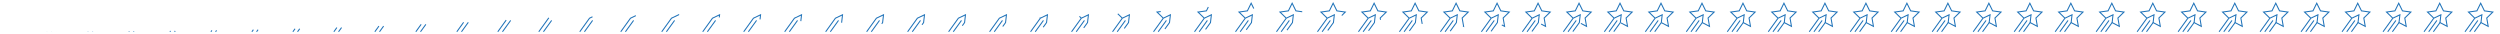 <svg xmlns="http://www.w3.org/2000/svg" viewBox="0 0 7320 100" width="7320" height="100"><g fill="none" stroke="#1d71b8" stroke-width="3" stroke-miterlimit="10"><path d="M45.6 52.7L27.7 35.3l24.7-3.5 11-22.4 11 22.4L99 35.3 81.2 52.7l4.2 24.5-22-11.5" stroke-dasharray="0,199.242" stroke-dashoffset="199.242"/><path d="M17.5 93l28.6-39.7 20.8-10-2.6 22.8L44.9 93m-13.7 0l24-33.2" stroke-dasharray="0,128.122" stroke-dashoffset="128.122"/></g><g fill="none" stroke="#1d71b8" stroke-width="3" stroke-miterlimit="10"><path d="M165.6 52.7l-17.9-17.4 24.7-3.5 11-22.4 11 22.4 24.6 3.5-17.8 17.4 4.2 24.5-22-11.5" stroke-dasharray="0,199.242" stroke-dashoffset="199.242"/><path d="M137.5 93l28.6-39.7 20.8-10-2.6 22.8L164.9 93m-13.7 0l24-33.2" stroke-dasharray="0.159,127.963" stroke-dashoffset="128.122"/></g><g fill="none" stroke="#1d71b8" stroke-width="3" stroke-miterlimit="10"><path d="M285.6 52.7l-17.9-17.4 24.7-3.5 11-22.4 11 22.4 24.6 3.5-17.8 17.4 4.2 24.5-22-11.5" stroke-dasharray="0,199.242" stroke-dashoffset="199.242"/><path d="M257.5 93l28.6-39.7 20.8-10-2.6 22.8L284.9 93m-13.7 0l24-33.2" stroke-dasharray="0.667,127.454" stroke-dashoffset="128.122"/></g><g fill="none" stroke="#1d71b8" stroke-width="3" stroke-miterlimit="10"><path d="M405.6 52.7l-17.9-17.4 24.7-3.5 11-22.4 11 22.4 24.6 3.5-17.8 17.4 4.2 24.5-22-11.5" stroke-dasharray="0,199.242" stroke-dashoffset="199.242"/><path d="M377.5 93l28.6-39.7 20.8-10-2.6 22.8L404.9 93m-13.7 0l24-33.2" stroke-dasharray="1.582,126.54" stroke-dashoffset="128.122"/></g><g fill="none" stroke="#1d71b8" stroke-width="3" stroke-miterlimit="10"><path d="M525.6 52.7l-17.9-17.4 24.7-3.5 11-22.4 11 22.4 24.6 3.5-17.8 17.4 4.2 24.5-22-11.5" stroke-dasharray="0,199.242" stroke-dashoffset="199.242"/><path d="M497.5 93l28.6-39.7 20.8-10-2.6 22.8L524.9 93m-13.7 0l24-33.2" stroke-dasharray="2.972,125.15" stroke-dashoffset="128.122"/></g><g fill="none" stroke="#1d71b8" stroke-width="3" stroke-miterlimit="10"><path d="M645.6 52.7l-17.9-17.4 24.7-3.5 11-22.4 11 22.4 24.6 3.5-17.8 17.4 4.2 24.5-22-11.5" stroke-dasharray="0,199.242" stroke-dashoffset="199.242"/><path d="M617.5 93l28.6-39.7 20.8-10-2.6 22.8L644.9 93m-13.7 0l24-33.2" stroke-dasharray="4.92,123.202" stroke-dashoffset="128.122"/></g><g fill="none" stroke="#1d71b8" stroke-width="3" stroke-miterlimit="10"><path d="M765.6 52.7l-17.9-17.4 24.7-3.5 11-22.4 11 22.4 24.6 3.5-17.8 17.4 4.2 24.5-22-11.5" stroke-dasharray="0,199.242" stroke-dashoffset="199.242"/><path d="M737.5 93l28.6-39.7 20.8-10-2.6 22.8L764.9 93m-13.7 0l24-33.2" stroke-dasharray="7.526,120.596" stroke-dashoffset="128.122"/></g><g fill="none" stroke="#1d71b8" stroke-width="3" stroke-miterlimit="10"><path d="M885.6 52.7l-17.9-17.4 24.7-3.5 11-22.4 11 22.4 24.6 3.5-17.8 17.4 4.2 24.5-22-11.5" stroke-dasharray="0,199.242" stroke-dashoffset="199.242"/><path d="M857.5 93l28.6-39.7 20.8-10-2.6 22.8L884.9 93m-13.7 0l24-33.2" stroke-dasharray="10.904,117.218" stroke-dashoffset="128.122"/></g><g fill="none" stroke="#1d71b8" stroke-width="3" stroke-miterlimit="10"><path d="M1005.6 52.7l-17.9-17.4 24.7-3.5 11-22.4 11 22.4 24.6 3.5-17.8 17.4 4.2 24.5-22-11.5" stroke-dasharray="0,199.242" stroke-dashoffset="199.242"/><path d="M977.5 93l28.6-39.7 20.8-10-2.6 22.8-19.4 26.9m-13.7 0l24-33.2" stroke-dasharray="15.177,112.945" stroke-dashoffset="128.122"/></g><g fill="none" stroke="#1d71b8" stroke-width="3" stroke-miterlimit="10"><path d="M1125.6 52.7l-17.9-17.4 24.7-3.5 11-22.4 11 22.4 24.6 3.5-17.8 17.4 4.2 24.5-22-11.5" stroke-dasharray="0,199.242" stroke-dashoffset="199.242"/><path d="M1097.5 93l28.6-39.7 20.8-10-2.6 22.8-19.4 26.9m-13.7 0l24-33.2" stroke-dasharray="20.451,107.671" stroke-dashoffset="128.122"/></g><g fill="none" stroke="#1d71b8" stroke-width="3" stroke-miterlimit="10"><path d="M1245.6 52.7l-17.9-17.4 24.7-3.5 11-22.4 11 22.4 24.6 3.5-17.8 17.4 4.2 24.5-22-11.5" stroke-dasharray="0,199.242" stroke-dashoffset="199.242"/><path d="M1217.5 93l28.6-39.7 20.8-10-2.6 22.8-19.4 26.9m-13.7 0l24-33.2" stroke-dasharray="26.775,101.347" stroke-dashoffset="128.122"/></g><g fill="none" stroke="#1d71b8" stroke-width="3" stroke-miterlimit="10"><path d="M1365.6 52.7l-17.9-17.4 24.7-3.5 11-22.4 11 22.4 24.6 3.5-17.8 17.4 4.2 24.5-22-11.5" stroke-dasharray="0,199.242" stroke-dashoffset="199.242"/><path d="M1337.5 93l28.6-39.7 20.8-10-2.6 22.8-19.4 26.9m-13.7 0l24-33.2" stroke-dasharray="34.069,94.053" stroke-dashoffset="128.122"/></g><g fill="none" stroke="#1d71b8" stroke-width="3" stroke-miterlimit="10"><path d="M1485.6 52.7l-17.9-17.4 24.7-3.5 11-22.4 11 22.4 24.6 3.5-17.8 17.4 4.2 24.5-22-11.5" stroke-dasharray="0,199.242" stroke-dashoffset="199.242"/><path d="M1457.5 93l28.6-39.7 20.8-10-2.6 22.8-19.4 26.9m-13.7 0l24-33.2" stroke-dasharray="42.077,86.045" stroke-dashoffset="128.122"/></g><g fill="none" stroke="#1d71b8" stroke-width="3" stroke-miterlimit="10"><path d="M1605.6 52.7l-17.9-17.4 24.7-3.5 11-22.4 11 22.4 24.6 3.5-17.8 17.4 4.2 24.5-22-11.5" stroke-dasharray="0,199.242" stroke-dashoffset="199.242"/><path d="M1577.5 93l28.6-39.7 20.8-10-2.6 22.8-19.4 26.9m-13.7 0l24-33.2" stroke-dasharray="50.393,77.729" stroke-dashoffset="128.122"/></g><g fill="none" stroke="#1d71b8" stroke-width="3" stroke-miterlimit="10"><path d="M1725.6 52.7l-17.9-17.4 24.7-3.5 11-22.4 11 22.4 24.6 3.5-17.8 17.4 4.2 24.5-22-11.5" stroke-dasharray="0,199.242" stroke-dashoffset="199.242"/><path d="M1697.5 93l28.6-39.7 20.8-10-2.6 22.8-19.4 26.9m-13.7 0l24-33.2" stroke-dasharray="58.584,69.538" stroke-dashoffset="128.122"/></g><g fill="none" stroke="#1d71b8" stroke-width="3" stroke-miterlimit="10"><path d="M1845.6 52.7l-17.9-17.4 24.7-3.5 11-22.4 11 22.4 24.6 3.5-17.8 17.4 4.2 24.5-22-11.5" stroke-dasharray="0,199.242" stroke-dashoffset="199.242"/><path d="M1817.5 93l28.6-39.7 20.8-10-2.6 22.8-19.4 26.9m-13.7 0l24-33.2" stroke-dasharray="66.321,61.801" stroke-dashoffset="128.122"/></g><g fill="none" stroke="#1d71b8" stroke-width="3" stroke-miterlimit="10"><path d="M1965.6 52.7l-17.9-17.4 24.7-3.5 11-22.4 11 22.4 24.6 3.5-17.8 17.4 4.2 24.5-22-11.5" stroke-dasharray="0,199.242" stroke-dashoffset="199.242"/><path d="M1937.5 93l28.6-39.7 20.8-10-2.6 22.8-19.4 26.9m-13.7 0l24-33.2" stroke-dasharray="73.426,54.696" stroke-dashoffset="128.122"/></g><g fill="none" stroke="#1d71b8" stroke-width="3" stroke-miterlimit="10"><path d="M2085.6 52.7l-17.9-17.4 24.7-3.5 11-22.4 11 22.4 24.6 3.5-17.8 17.4 4.2 24.5-22-11.5" stroke-dasharray="0,199.242" stroke-dashoffset="199.242"/><path d="M2057.5 93l28.6-39.7 20.8-10-2.6 22.8-19.4 26.9m-13.7 0l24-33.2" stroke-dasharray="79.843,48.278" stroke-dashoffset="128.122"/></g><g fill="none" stroke="#1d71b8" stroke-width="3" stroke-miterlimit="10"><path d="M2205.6 52.7l-17.9-17.4 24.7-3.5 11-22.4 11 22.4 24.6 3.5-17.8 17.4 4.2 24.5-22-11.5" stroke-dasharray="0,199.242" stroke-dashoffset="199.242"/><path d="M2177.5 93l28.6-39.7 20.8-10-2.6 22.8-19.4 26.9m-13.7 0l24-33.2" stroke-dasharray="85.591,42.531" stroke-dashoffset="128.122"/></g><g fill="none" stroke="#1d71b8" stroke-width="3" stroke-miterlimit="10"><path d="M2325.6 52.7l-17.9-17.4 24.7-3.5 11-22.4 11 22.4 24.6 3.5-17.8 17.4 4.2 24.5-22-11.5" stroke-dasharray="0,199.242" stroke-dashoffset="199.242"/><path d="M2297.5 93l28.6-39.7 20.8-10-2.6 22.8-19.4 26.9m-13.7 0l24-33.2" stroke-dasharray="90.719,37.403" stroke-dashoffset="128.122"/></g><g fill="none" stroke="#1d71b8" stroke-width="3" stroke-miterlimit="10"><path d="M2445.6 52.7l-17.9-17.4 24.7-3.5 11-22.4 11 22.4 24.6 3.5-17.8 17.4 4.2 24.5-22-11.5" stroke-dasharray="0,199.242" stroke-dashoffset="199.242"/><path d="M2417.5 93l28.6-39.7 20.8-10-2.6 22.8-19.4 26.9m-13.7 0l24-33.2" stroke-dasharray="95.29,32.831" stroke-dashoffset="128.122"/></g><g fill="none" stroke="#1d71b8" stroke-width="3" stroke-miterlimit="10"><path d="M2565.6 52.7l-17.9-17.4 24.7-3.5 11-22.4 11 22.4 24.6 3.5-17.8 17.4 4.2 24.5-22-11.5" stroke-dasharray="0,199.242" stroke-dashoffset="199.242"/><path d="M2537.5 93l28.6-39.7 20.8-10-2.6 22.8-19.4 26.9m-13.7 0l24-33.2" stroke-dasharray="99.366,28.755" stroke-dashoffset="128.122"/></g><g fill="none" stroke="#1d71b8" stroke-width="3" stroke-miterlimit="10"><path d="M2685.6 52.7l-17.9-17.4 24.7-3.5 11-22.4 11 22.4 24.6 3.5-17.8 17.4 4.2 24.5-22-11.5" stroke-dasharray="0,199.242" stroke-dashoffset="199.242"/><path d="M2657.5 93l28.6-39.7 20.8-10-2.6 22.8-19.4 26.9m-13.7 0l24-33.2" stroke-dasharray="103.003,25.119" stroke-dashoffset="128.122"/></g><g fill="none" stroke="#1d71b8" stroke-width="3" stroke-miterlimit="10"><path d="M2805.6 52.7l-17.9-17.4 24.7-3.5 11-22.4 11 22.4 24.6 3.5-17.8 17.4 4.2 24.5-22-11.5" stroke-dasharray="0,199.242" stroke-dashoffset="199.242"/><path d="M2777.5 93l28.6-39.7 20.8-10-2.6 22.8-19.4 26.9m-13.7 0l24-33.2" stroke-dasharray="106.251,21.871" stroke-dashoffset="128.122"/></g><g fill="none" stroke="#1d71b8" stroke-width="3" stroke-miterlimit="10"><path d="M2925.6 52.7l-17.9-17.4 24.7-3.5 11-22.4 11 22.4 24.6 3.5-17.8 17.4 4.2 24.5-22-11.5" stroke-dasharray="0.005,199.237" stroke-dashoffset="199.242"/><path d="M2897.5 93l28.6-39.7 20.8-10-2.6 22.8-19.4 26.9m-13.7 0l24-33.2" stroke-dasharray="109.153,18.969" stroke-dashoffset="128.122"/></g><g fill="none" stroke="#1d71b8" stroke-width="3" stroke-miterlimit="10"><path d="M3045.6 52.7l-17.9-17.4 24.7-3.5 11-22.4 11 22.4 24.6 3.5-17.8 17.4 4.2 24.5-22-11.5" stroke-dasharray="1.614,197.627" stroke-dashoffset="199.242"/><path d="M3017.5 93l28.6-39.7 20.8-10-2.6 22.8-19.4 26.9m-13.7 0l24-33.2" stroke-dasharray="111.746,16.376" stroke-dashoffset="128.122"/></g><g fill="none" stroke="#1d71b8" stroke-width="3" stroke-miterlimit="10"><path d="M3165.6 52.7l-17.9-17.4 24.7-3.5 11-22.4 11 22.4 24.6 3.5-17.8 17.4 4.2 24.5-22-11.5" stroke-dasharray="6.937,192.304" stroke-dashoffset="199.242"/><path d="M3137.5 93l28.6-39.7 20.8-10-2.6 22.8-19.4 26.9m-13.7 0l24-33.2" stroke-dasharray="114.062,14.059" stroke-dashoffset="128.122"/></g><g fill="none" stroke="#1d71b8" stroke-width="3" stroke-miterlimit="10"><path d="M3285.6 52.7l-17.9-17.4 24.7-3.5 11-22.4 11 22.4 24.6 3.5-17.8 17.4 4.2 24.5-22-11.5" stroke-dasharray="17.654,181.588" stroke-dashoffset="199.242"/><path d="M3257.5 93l28.6-39.7 20.8-10-2.6 22.8-19.4 26.9m-13.7 0l24-33.2" stroke-dasharray="116.13,11.992" stroke-dashoffset="128.122"/></g><g fill="none" stroke="#1d71b8" stroke-width="3" stroke-miterlimit="10"><path d="M3405.6 52.7l-17.9-17.4 24.7-3.5 11-22.4 11 22.4 24.6 3.5-17.8 17.4 4.2 24.5-22-11.5" stroke-dasharray="35.949,163.293" stroke-dashoffset="199.242"/><path d="M3377.5 93l28.6-39.7 20.8-10-2.6 22.8-19.4 26.9m-13.7 0l24-33.2" stroke-dasharray="117.971,10.15" stroke-dashoffset="128.122"/></g><g fill="none" stroke="#1d71b8" stroke-width="3" stroke-miterlimit="10"><path d="M3525.6 52.7l-17.9-17.4 24.7-3.5 11-22.4 11 22.4 24.6 3.5-17.8 17.4 4.2 24.5-22-11.5" stroke-dasharray="62.469,136.772" stroke-dashoffset="199.242"/><path d="M3497.5 93l28.6-39.7 20.8-10-2.6 22.8-19.4 26.9m-13.7 0l24-33.2" stroke-dasharray="119.608,8.514" stroke-dashoffset="128.122"/></g><g fill="none" stroke="#1d71b8" stroke-width="3" stroke-miterlimit="10"><path d="M3645.6 52.7l-17.9-17.4 24.7-3.5 11-22.4 11 22.4 24.6 3.5-17.8 17.4 4.2 24.5-22-11.5" stroke-dasharray="92.259,106.983" stroke-dashoffset="199.242"/><path d="M3617.5 93l28.6-39.7 20.8-10-2.6 22.8-19.4 26.9m-13.7 0l24-33.2" stroke-dasharray="121.058,7.064" stroke-dashoffset="128.122"/></g><g fill="none" stroke="#1d71b8" stroke-width="3" stroke-miterlimit="10"><path d="M3765.6 52.7l-17.9-17.4 24.7-3.5 11-22.4 11 22.4 24.6 3.5-17.8 17.4 4.2 24.5-22-11.5" stroke-dasharray="118.492,80.749" stroke-dashoffset="199.242"/><path d="M3737.5 93l28.6-39.7 20.8-10-2.6 22.8-19.4 26.9m-13.7 0l24-33.2" stroke-dasharray="122.336,5.785" stroke-dashoffset="128.122"/></g><g fill="none" stroke="#1d71b8" stroke-width="3" stroke-miterlimit="10"><path d="M3885.6 52.7l-17.9-17.4 24.7-3.5 11-22.4 11 22.4 24.6 3.5-17.8 17.4 4.2 24.5-22-11.5" stroke-dasharray="139.123,60.118" stroke-dashoffset="199.242"/><path d="M3857.5 93l28.6-39.7 20.8-10-2.6 22.8-19.4 26.9m-13.7 0l24-33.2" stroke-dasharray="123.457,4.664" stroke-dashoffset="128.122"/></g><g fill="none" stroke="#1d71b8" stroke-width="3" stroke-miterlimit="10"><path d="M4005.6 52.7l-17.9-17.4 24.7-3.5 11-22.4 11 22.4 24.6 3.5-17.8 17.4 4.2 24.5-22-11.5" stroke-dasharray="154.94,44.302" stroke-dashoffset="199.242"/><path d="M3977.5 93l28.6-39.7 20.8-10-2.6 22.8-19.4 26.9m-13.7 0l24-33.2" stroke-dasharray="124.433,3.689" stroke-dashoffset="128.122"/></g><g fill="none" stroke="#1d71b8" stroke-width="3" stroke-miterlimit="10"><path d="M4125.6 52.7l-17.9-17.4 24.7-3.5 11-22.4 11 22.4 24.6 3.5-17.8 17.4 4.2 24.5-22-11.5" stroke-dasharray="167.076,32.166" stroke-dashoffset="199.242"/><path d="M4097.5 93l28.6-39.7 20.8-10-2.6 22.8-19.4 26.9m-13.7 0l24-33.2" stroke-dasharray="125.274,2.848" stroke-dashoffset="128.122"/></g><g fill="none" stroke="#1d71b8" stroke-width="3" stroke-miterlimit="10"><path d="M4245.6 52.7l-17.9-17.4 24.7-3.5 11-22.4 11 22.4 24.6 3.5-17.8 17.4 4.2 24.5-22-11.5" stroke-dasharray="176.414,22.828" stroke-dashoffset="199.242"/><path d="M4217.5 93l28.6-39.7 20.8-10-2.6 22.8-19.4 26.9m-13.7 0l24-33.2" stroke-dasharray="125.989,2.132" stroke-dashoffset="128.122"/></g><g fill="none" stroke="#1d71b8" stroke-width="3" stroke-miterlimit="10"><path d="M4365.6 52.7l-17.9-17.4 24.7-3.5 11-22.4 11 22.4 24.6 3.5-17.8 17.4 4.2 24.5-22-11.5" stroke-dasharray="183.582,15.66" stroke-dashoffset="199.242"/><path d="M4337.5 93l28.6-39.7 20.8-10-2.6 22.8-19.4 26.9m-13.7 0l24-33.2" stroke-dasharray="126.589,1.533" stroke-dashoffset="128.122"/></g><g fill="none" stroke="#1d71b8" stroke-width="3" stroke-miterlimit="10"><path d="M4485.6 52.7l-17.9-17.4 24.7-3.5 11-22.4 11 22.4 24.6 3.5-17.8 17.4 4.2 24.5-22-11.5" stroke-dasharray="189.027,10.215" stroke-dashoffset="199.242"/><path d="M4457.5 93l28.6-39.7 20.8-10-2.6 22.8-19.4 26.9m-13.7 0l24-33.2" stroke-dasharray="127.079,1.042" stroke-dashoffset="128.122"/></g><g fill="none" stroke="#1d71b8" stroke-width="3" stroke-miterlimit="10"><path d="M4605.6 52.7l-17.9-17.4 24.7-3.5 11-22.4 11 22.4 24.6 3.5-17.8 17.4 4.2 24.5-22-11.5" stroke-dasharray="193.069,6.172" stroke-dashoffset="199.242"/><path d="M4577.5 93l28.6-39.7 20.8-10-2.6 22.8-19.4 26.9m-13.7 0l24-33.2" stroke-dasharray="127.468,0.653" stroke-dashoffset="128.122"/></g><g fill="none" stroke="#1d71b8" stroke-width="3" stroke-miterlimit="10"><path d="M4725.6 52.7l-17.9-17.4 24.7-3.5 11-22.4 11 22.4 24.6 3.5-17.8 17.4 4.2 24.5-22-11.5" stroke-dasharray="195.95,3.292" stroke-dashoffset="199.242"/><path d="M4697.5 93l28.6-39.7 20.8-10-2.6 22.8-19.4 26.9m-13.7 0l24-33.2" stroke-dasharray="127.761,0.36" stroke-dashoffset="128.122"/></g><g fill="none" stroke="#1d71b8" stroke-width="3" stroke-miterlimit="10"><path d="M4845.6 52.7l-17.9-17.4 24.7-3.5 11-22.4 11 22.4 24.6 3.5-17.8 17.4 4.2 24.5-22-11.5" stroke-dasharray="197.849,1.392" stroke-dashoffset="199.242"/><path d="M4817.5 93l28.6-39.7 20.8-10-2.6 22.8-19.4 26.9m-13.7 0l24-33.2" stroke-dasharray="127.965,0.157" stroke-dashoffset="128.122"/></g><g fill="none" stroke="#1d71b8" stroke-width="3" stroke-miterlimit="10"><path d="M4965.6 52.7l-17.9-17.4 24.7-3.5 11-22.4 11 22.4 24.6 3.5-17.8 17.4 4.2 24.5-22-11.5" stroke-dasharray="198.909,0.332" stroke-dashoffset="199.242"/><path d="M4937.5 93l28.6-39.7 20.8-10-2.6 22.8-19.4 26.9m-13.7 0l24-33.2" stroke-dasharray="128.083,0.039" stroke-dashoffset="128.122"/></g><g fill="none" stroke="#1d71b8" stroke-width="3" stroke-miterlimit="10"><path d="M5085.6 52.7l-17.9-17.4 24.7-3.5 11-22.4 11 22.4 24.6 3.5-17.8 17.4 4.2 24.5-22-11.5"/><path d="M5057.5 93l28.6-39.7 20.8-10-2.6 22.8-19.4 26.9m-13.7 0l24-33.2"/></g><g fill="none" stroke="#1d71b8" stroke-width="3" stroke-miterlimit="10"><path d="M5205.6 52.7l-17.9-17.4 24.7-3.5 11-22.4 11 22.4 24.6 3.5-17.8 17.4 4.2 24.5-22-11.5"/><path d="M5177.5 93l28.6-39.7 20.8-10-2.6 22.8-19.4 26.9m-13.7 0l24-33.2"/></g><g fill="none" stroke="#1d71b8" stroke-width="3" stroke-miterlimit="10"><path d="M5325.6 52.7l-17.9-17.4 24.7-3.5 11-22.4 11 22.4 24.6 3.5-17.8 17.4 4.2 24.5-22-11.5"/><path d="M5297.5 93l28.6-39.7 20.8-10-2.6 22.8-19.4 26.9m-13.7 0l24-33.2"/></g><g fill="none" stroke="#1d71b8" stroke-width="3" stroke-miterlimit="10"><path d="M5445.6 52.7l-17.9-17.4 24.7-3.5 11-22.4 11 22.4 24.6 3.5-17.8 17.4 4.2 24.5-22-11.5"/><path d="M5417.5 93l28.6-39.7 20.8-10-2.6 22.8-19.4 26.9m-13.7 0l24-33.2"/></g><g fill="none" stroke="#1d71b8" stroke-width="3" stroke-miterlimit="10"><path d="M5565.6 52.7l-17.9-17.4 24.7-3.5 11-22.4 11 22.4 24.6 3.5-17.8 17.4 4.2 24.5-22-11.5"/><path d="M5537.5 93l28.6-39.7 20.8-10-2.6 22.8-19.4 26.9m-13.7 0l24-33.2"/></g><g fill="none" stroke="#1d71b8" stroke-width="3" stroke-miterlimit="10"><path d="M5685.6 52.7l-17.9-17.4 24.7-3.5 11-22.4 11 22.4 24.6 3.5-17.8 17.4 4.2 24.5-22-11.5"/><path d="M5657.5 93l28.6-39.7 20.8-10-2.6 22.8-19.4 26.9m-13.7 0l24-33.2"/></g><g fill="none" stroke="#1d71b8" stroke-width="3" stroke-miterlimit="10"><path d="M5805.6 52.7l-17.9-17.4 24.7-3.5 11-22.4 11 22.4 24.6 3.5-17.8 17.4 4.2 24.5-22-11.5"/><path d="M5777.5 93l28.6-39.7 20.8-10-2.6 22.8-19.4 26.9m-13.7 0l24-33.2"/></g><g fill="none" stroke="#1d71b8" stroke-width="3" stroke-miterlimit="10"><path d="M5925.6 52.7l-17.9-17.4 24.7-3.5 11-22.4 11 22.4 24.6 3.5-17.8 17.4 4.2 24.5-22-11.5"/><path d="M5897.5 93l28.6-39.7 20.8-10-2.6 22.8-19.4 26.9m-13.7 0l24-33.2"/></g><g fill="none" stroke="#1d71b8" stroke-width="3" stroke-miterlimit="10"><path d="M6045.6 52.7l-17.9-17.4 24.7-3.5 11-22.4 11 22.4 24.6 3.5-17.8 17.4 4.2 24.5-22-11.5"/><path d="M6017.5 93l28.6-39.7 20.8-10-2.6 22.8-19.4 26.9m-13.7 0l24-33.2"/></g><g fill="none" stroke="#1d71b8" stroke-width="3" stroke-miterlimit="10"><path d="M6165.6 52.7l-17.9-17.4 24.7-3.5 11-22.4 11 22.4 24.6 3.5-17.8 17.4 4.2 24.5-22-11.5"/><path d="M6137.5 93l28.6-39.7 20.8-10-2.6 22.8-19.4 26.9m-13.7 0l24-33.2"/></g><g fill="none" stroke="#1d71b8" stroke-width="3" stroke-miterlimit="10"><path d="M6285.6 52.7l-17.9-17.4 24.7-3.5 11-22.4 11 22.4 24.6 3.5-17.8 17.4 4.2 24.5-22-11.5"/><path d="M6257.5 93l28.6-39.7 20.8-10-2.6 22.8-19.4 26.9m-13.7 0l24-33.2"/></g><g fill="none" stroke="#1d71b8" stroke-width="3" stroke-miterlimit="10"><path d="M6405.6 52.7l-17.9-17.4 24.7-3.5 11-22.4 11 22.4 24.6 3.5-17.8 17.4 4.2 24.5-22-11.5"/><path d="M6377.5 93l28.6-39.7 20.8-10-2.6 22.8-19.4 26.9m-13.7 0l24-33.2"/></g><g fill="none" stroke="#1d71b8" stroke-width="3" stroke-miterlimit="10"><path d="M6525.6 52.7l-17.9-17.4 24.7-3.5 11-22.4 11 22.4 24.6 3.5-17.8 17.4 4.2 24.5-22-11.5"/><path d="M6497.5 93l28.6-39.7 20.8-10-2.6 22.8-19.4 26.9m-13.7 0l24-33.2"/></g><g fill="none" stroke="#1d71b8" stroke-width="3" stroke-miterlimit="10"><path d="M6645.6 52.7l-17.9-17.4 24.7-3.5 11-22.4 11 22.4 24.6 3.5-17.8 17.4 4.2 24.5-22-11.5"/><path d="M6617.5 93l28.6-39.7 20.8-10-2.6 22.8-19.4 26.9m-13.7 0l24-33.2"/></g><g fill="none" stroke="#1d71b8" stroke-width="3" stroke-miterlimit="10"><path d="M6765.6 52.7l-17.9-17.4 24.7-3.5 11-22.4 11 22.4 24.6 3.5-17.8 17.4 4.2 24.5-22-11.5"/><path d="M6737.5 93l28.6-39.7 20.8-10-2.6 22.8-19.4 26.9m-13.7 0l24-33.2"/></g><g fill="none" stroke="#1d71b8" stroke-width="3" stroke-miterlimit="10"><path d="M6885.6 52.7l-17.9-17.4 24.7-3.5 11-22.4 11 22.4 24.6 3.5-17.8 17.4 4.2 24.5-22-11.5"/><path d="M6857.5 93l28.6-39.7 20.8-10-2.6 22.8-19.4 26.9m-13.7 0l24-33.2"/></g><g fill="none" stroke="#1d71b8" stroke-width="3" stroke-miterlimit="10"><path d="M7005.6 52.7l-17.9-17.4 24.7-3.5 11-22.4 11 22.4 24.6 3.5-17.8 17.4 4.2 24.5-22-11.5"/><path d="M6977.5 93l28.6-39.7 20.8-10-2.6 22.8-19.4 26.9m-13.7 0l24-33.2"/></g><g fill="none" stroke="#1d71b8" stroke-width="3" stroke-miterlimit="10"><path d="M7125.6 52.7l-17.9-17.4 24.7-3.5 11-22.4 11 22.4 24.6 3.5-17.8 17.4 4.2 24.5-22-11.5"/><path d="M7097.5 93l28.6-39.7 20.8-10-2.6 22.8-19.4 26.9m-13.7 0l24-33.2"/></g><g fill="none" stroke="#1d71b8" stroke-width="3" stroke-miterlimit="10"><path d="M7245.6 52.7l-17.9-17.4 24.7-3.5 11-22.4 11 22.4 24.6 3.5-17.8 17.4 4.2 24.5-22-11.5"/><path d="M7217.5 93l28.6-39.7 20.8-10-2.6 22.8-19.4 26.9m-13.7 0l24-33.2"/></g></svg>